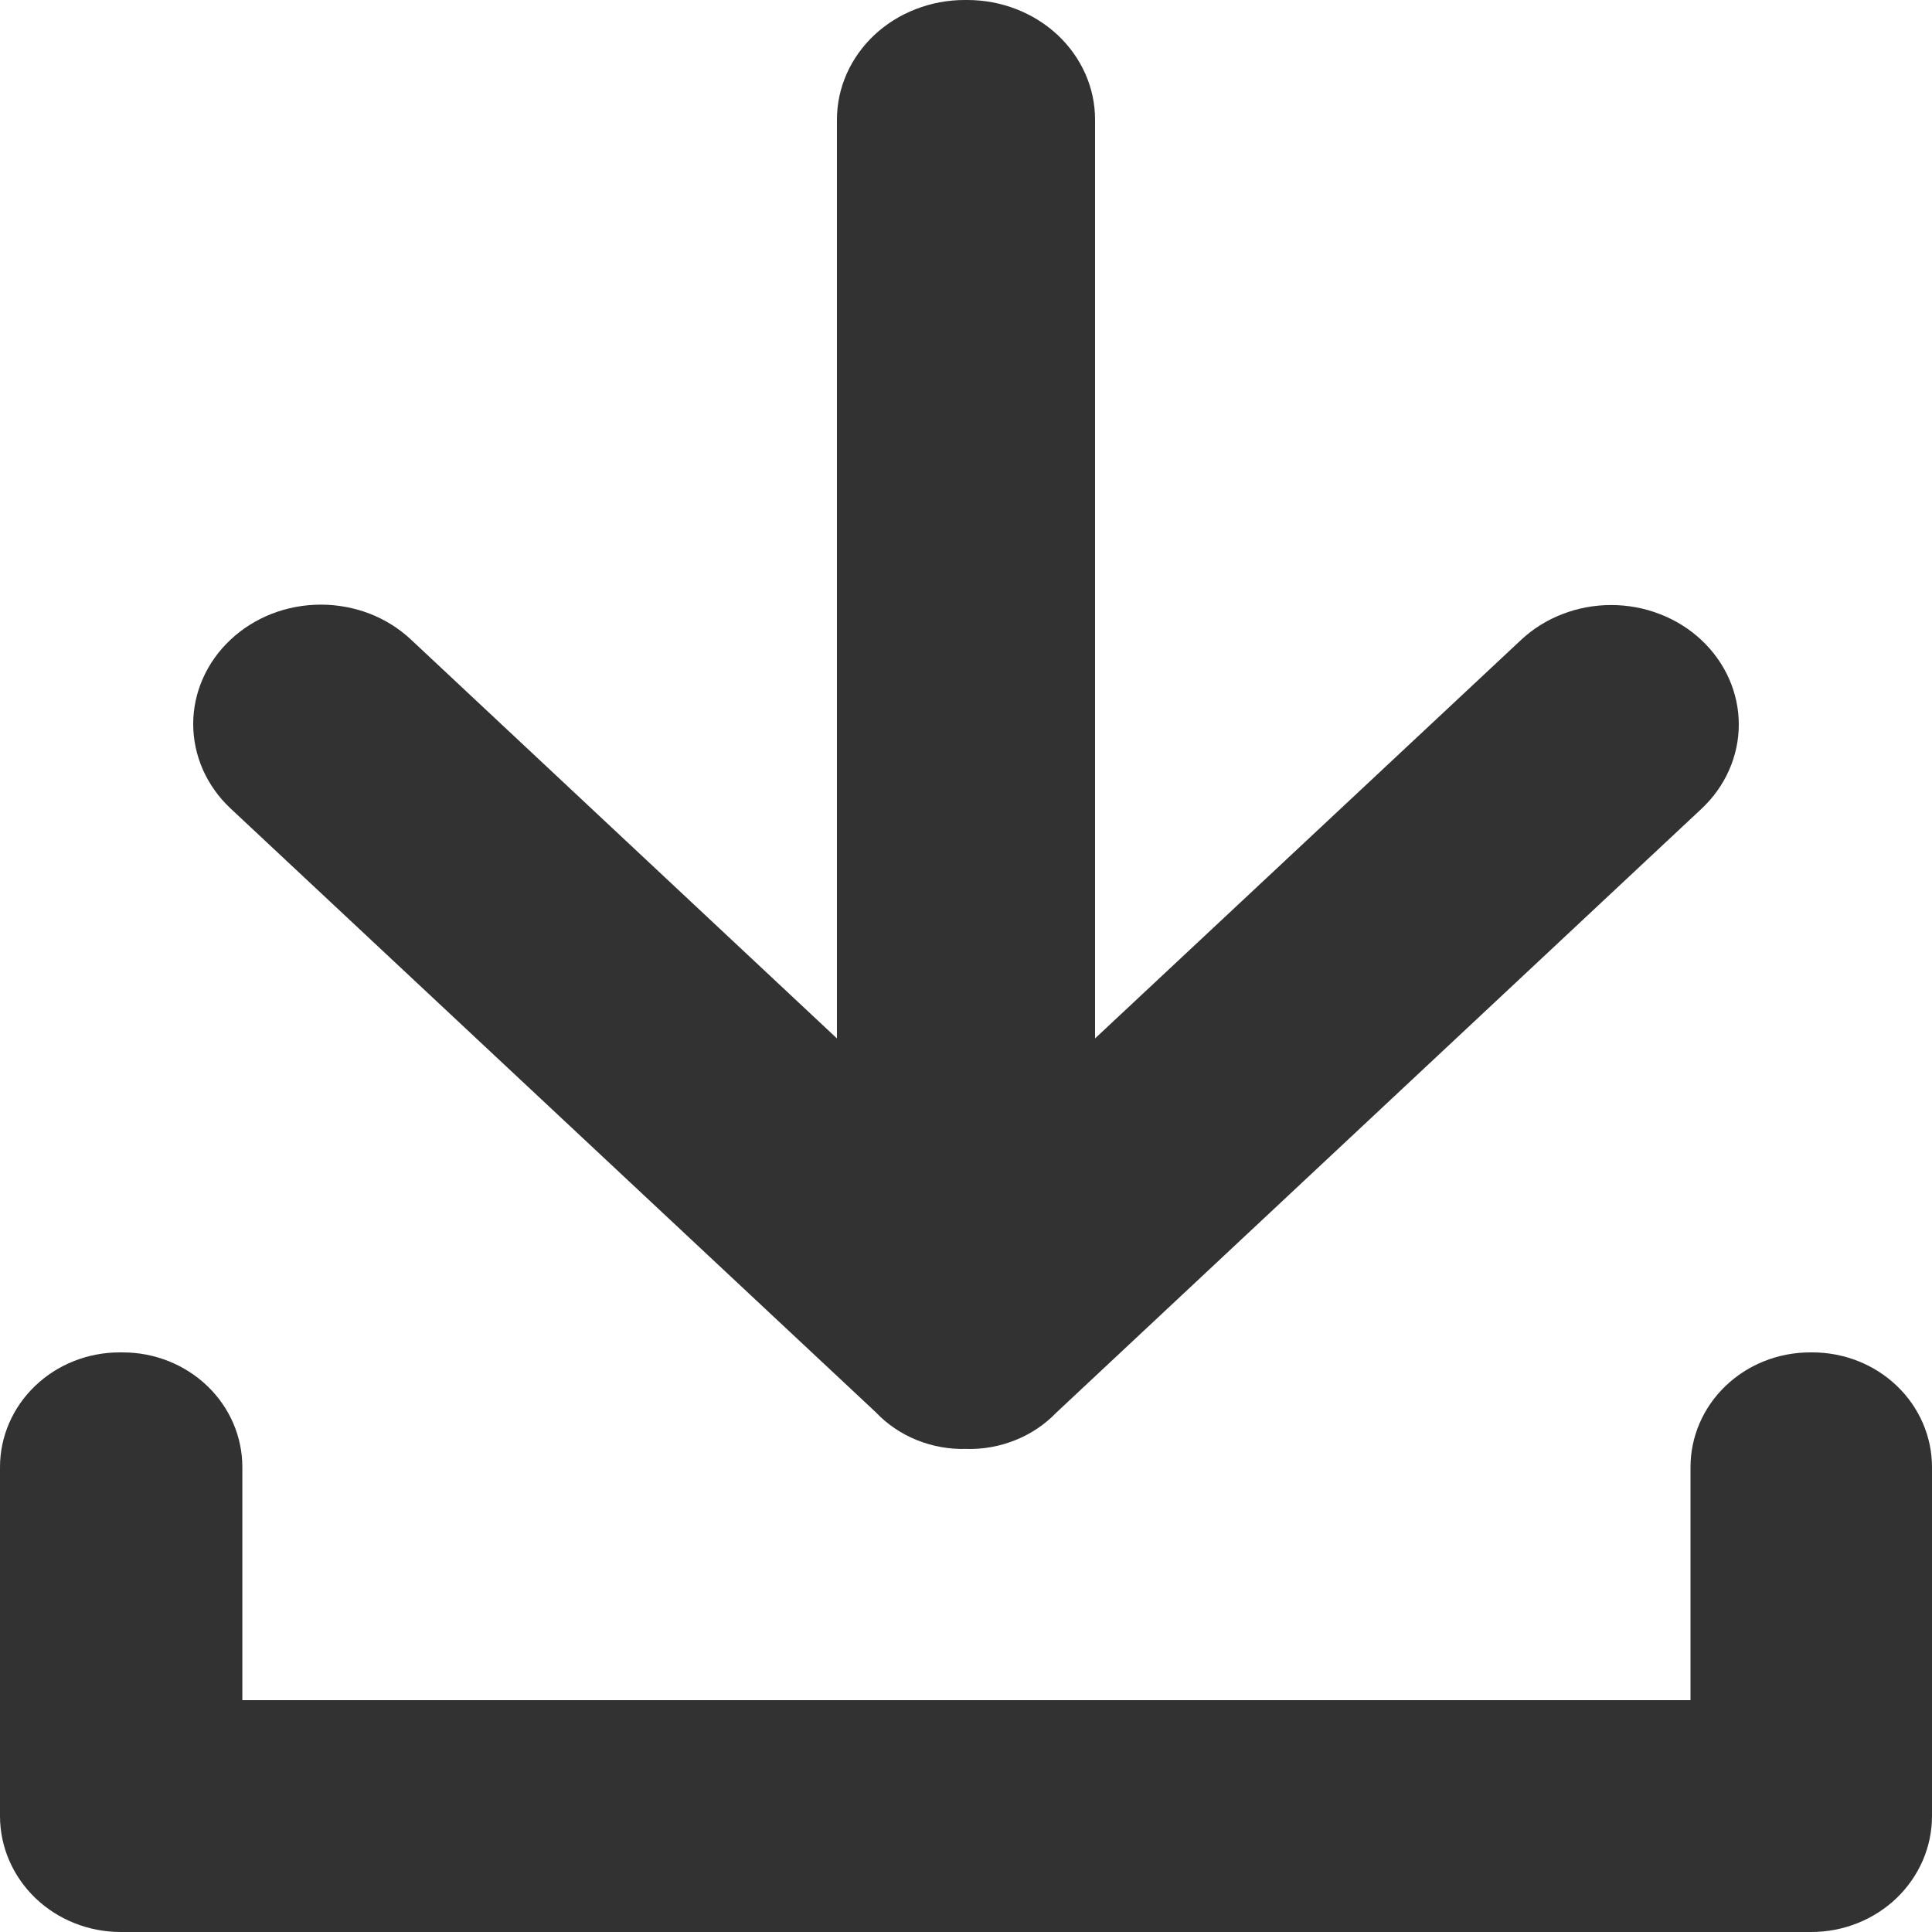 <svg width="25" height="25" viewBox="0 0 25 25" fill="none" xmlns="http://www.w3.org/2000/svg">
<path d="M12.5 18.749C12.72 18.756 12.938 18.716 13.139 18.635C13.341 18.554 13.521 18.433 13.668 18.28L22.016 10.467C22.169 10.324 22.291 10.154 22.374 9.966C22.457 9.779 22.5 9.578 22.5 9.375C22.5 9.172 22.457 8.971 22.374 8.783C22.291 8.596 22.169 8.425 22.016 8.282V8.282C21.863 8.138 21.68 8.024 21.48 7.947C21.28 7.869 21.065 7.829 20.848 7.829C20.631 7.829 20.416 7.869 20.216 7.947C20.016 8.024 19.834 8.138 19.681 8.282L14.17 13.437V1.547C14.17 1.136 13.995 0.743 13.686 0.453C13.376 0.163 12.955 0 12.517 0H12.483C12.266 0 12.051 0.04 11.851 0.118C11.65 0.195 11.468 0.309 11.314 0.453C11.161 0.597 11.039 0.767 10.956 0.955C10.873 1.142 10.83 1.344 10.83 1.547V13.437L5.319 8.277C5.166 8.133 4.984 8.019 4.784 7.941C4.583 7.864 4.369 7.824 4.152 7.824C3.935 7.824 3.72 7.864 3.52 7.941C3.319 8.019 3.137 8.133 2.984 8.277V8.277C2.831 8.42 2.709 8.59 2.626 8.778C2.543 8.965 2.5 9.166 2.5 9.369C2.5 9.572 2.543 9.773 2.626 9.961C2.709 10.148 2.831 10.319 2.984 10.462L11.332 18.274C11.478 18.428 11.658 18.551 11.86 18.633C12.062 18.715 12.28 18.755 12.5 18.749V18.749Z" fill="#323232"/>
<path d="M21.875 22H3.136V18.985C3.136 18.591 2.973 18.213 2.683 17.935C2.392 17.656 1.999 17.5 1.589 17.5H1.547C1.136 17.5 0.743 17.656 0.453 17.935C0.163 18.213 0 18.591 0 18.985V23.5C0 23.898 0.165 24.279 0.458 24.561C0.751 24.842 1.148 25 1.562 25H23.438C23.852 25 24.249 24.842 24.542 24.561C24.835 24.279 25 23.898 25 23.5V18.985C25 18.591 24.837 18.213 24.547 17.935C24.257 17.656 23.863 17.5 23.453 17.5H23.422C23.012 17.5 22.618 17.656 22.328 17.935C22.038 18.213 21.875 18.591 21.875 18.985V22Z" fill="#323232"/>
</svg>
